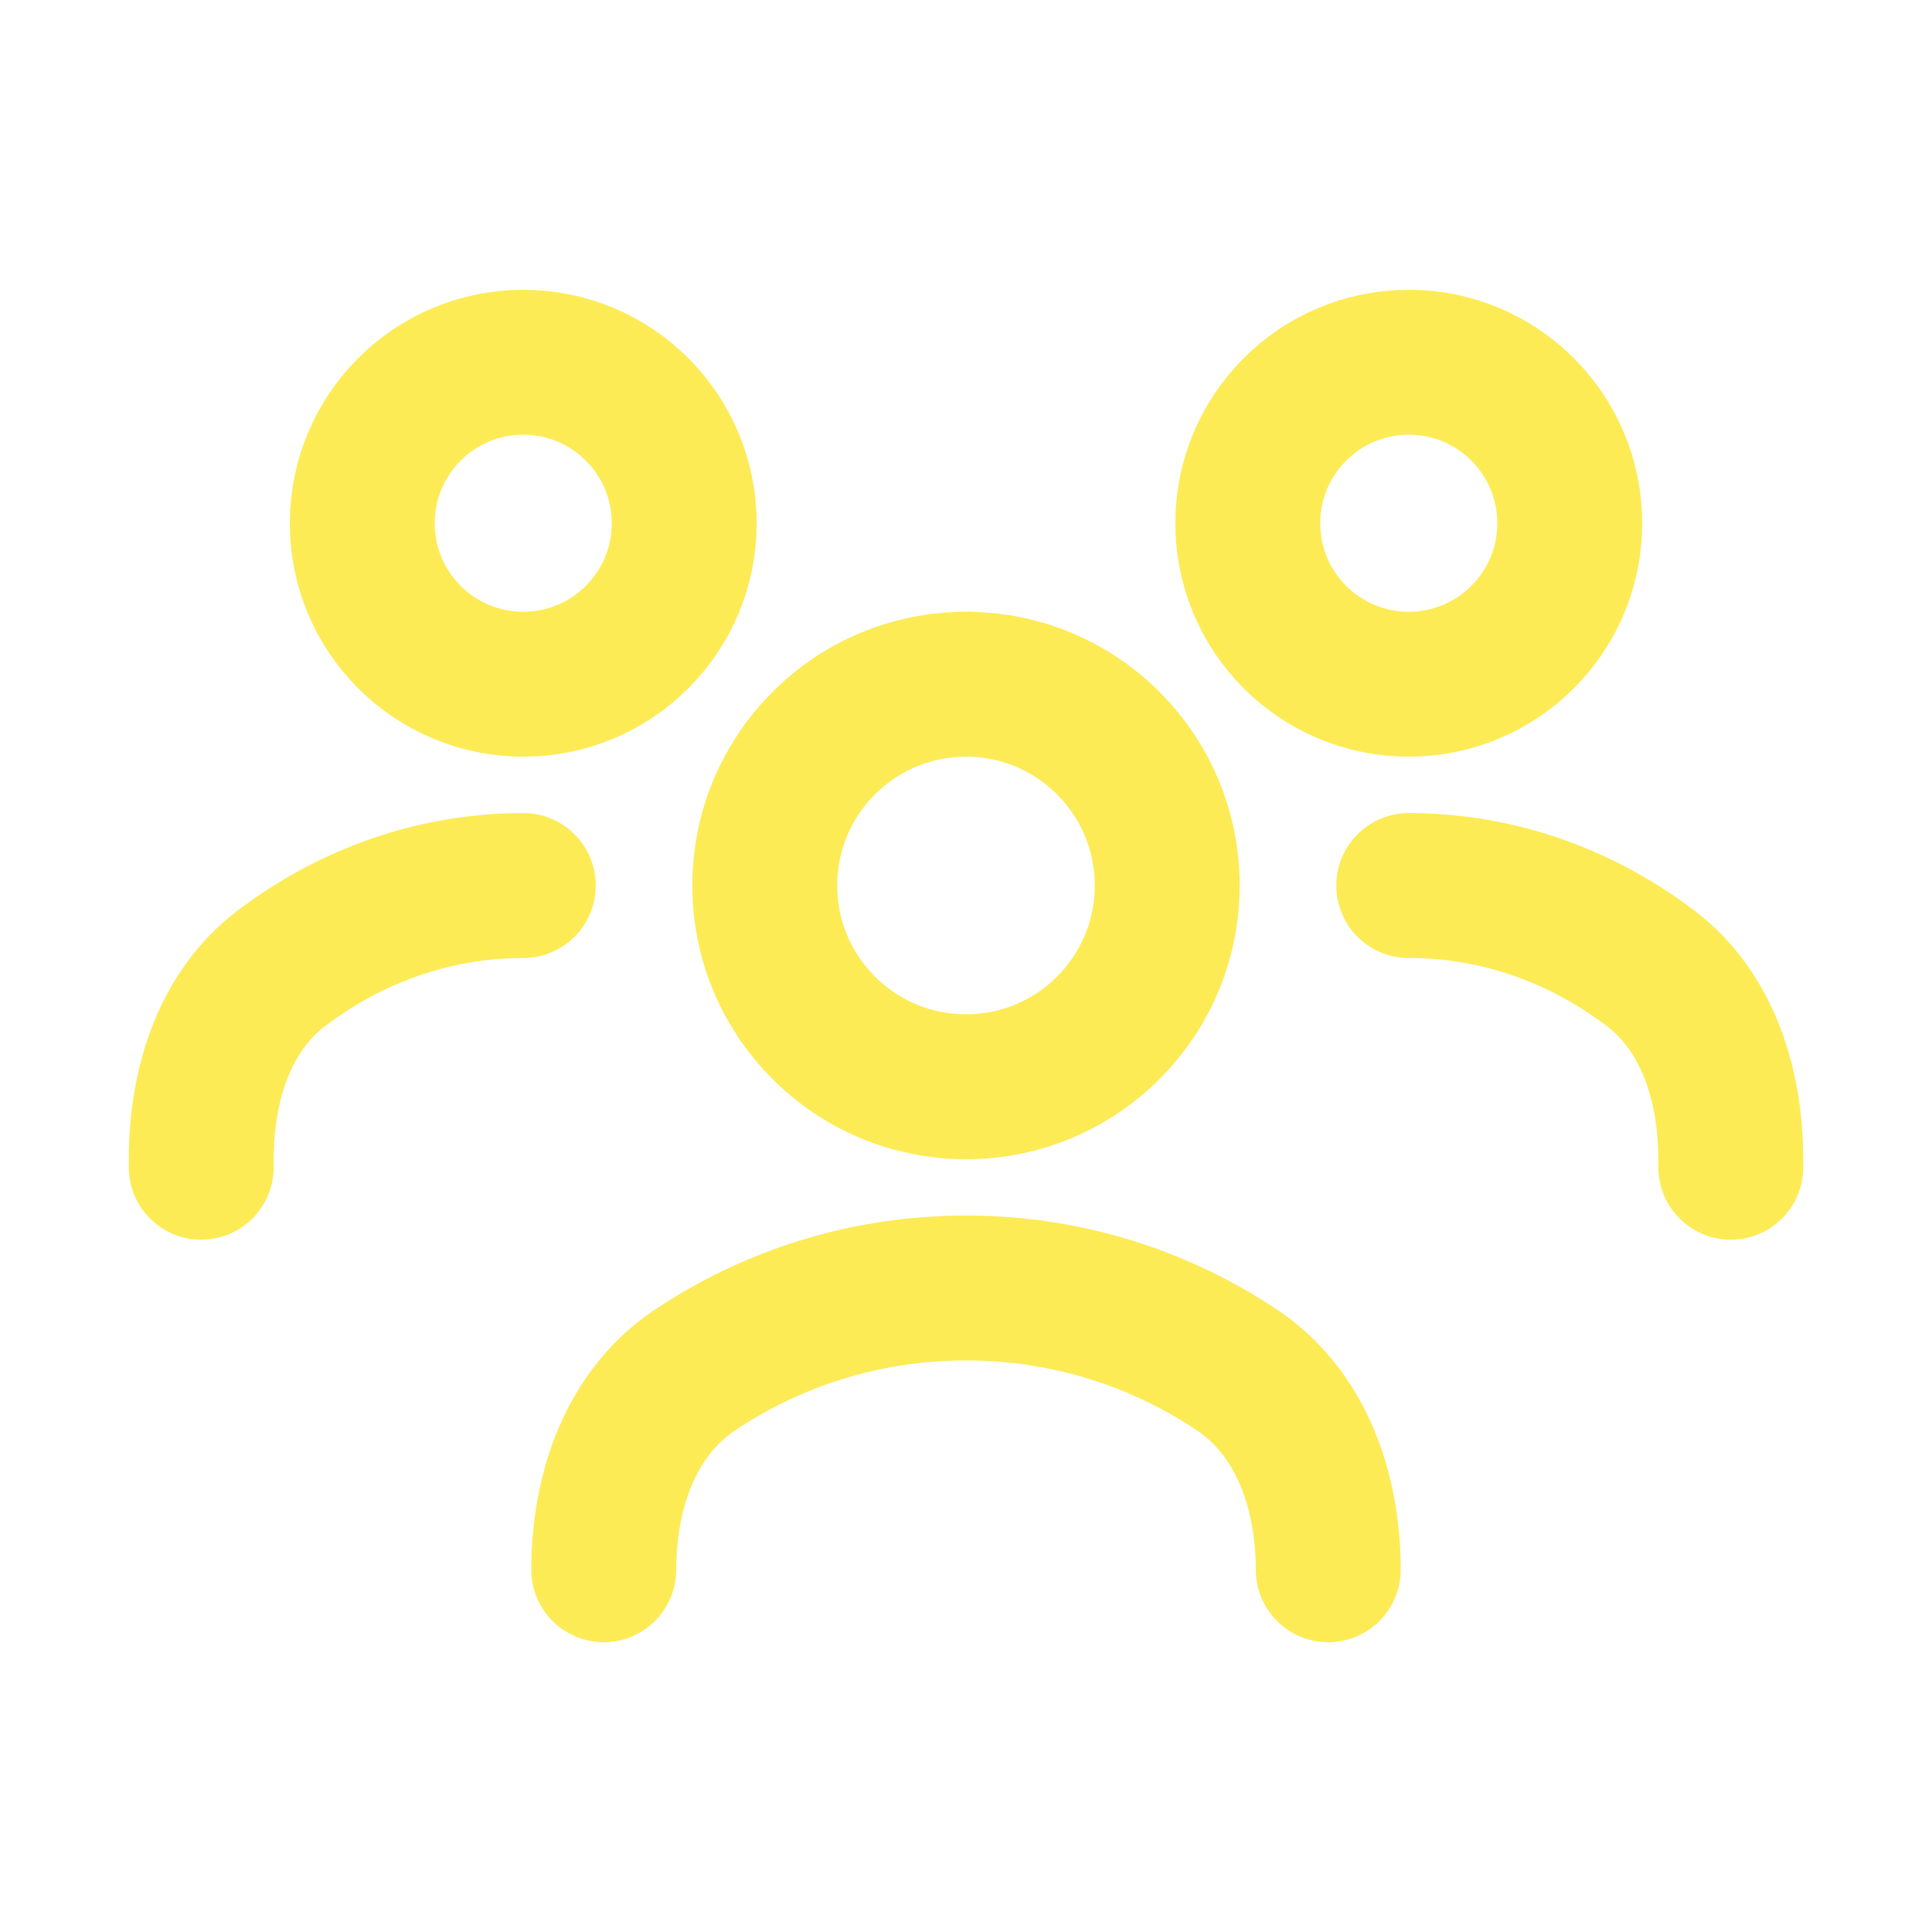 <svg width="20" height="20" viewBox="0 0 20 20" fill="none" xmlns="http://www.w3.org/2000/svg">
<g id="user-group-02">
<path id="Vector" d="M6.25 16.25C6.25 15.445 6.524 14.631 7.192 14.184C7.994 13.647 8.96 13.333 10 13.333C11.04 13.333 12.006 13.647 12.808 14.184C13.476 14.631 13.75 15.445 13.75 16.25" stroke="#FDEB56" stroke-width="1.5" stroke-linecap="round" stroke-linejoin="round"/>
<path id="Vector_2" d="M10 11.25C11.151 11.25 12.083 10.317 12.083 9.167C12.083 8.016 11.151 7.083 10 7.083C8.849 7.083 7.917 8.016 7.917 9.167C7.917 10.317 8.849 11.25 10 11.25Z" stroke="#FDEB56" stroke-width="1.5" stroke-linecap="round" stroke-linejoin="round"/>
<path id="Vector_3" d="M14.583 9.167C15.508 9.167 16.368 9.481 17.081 10.019C17.686 10.475 17.917 11.246 17.917 12.003V12.083" stroke="#FDEB56" stroke-width="1.5" stroke-linecap="round" stroke-linejoin="round"/>
<path id="Vector_4" d="M14.583 7.083C15.504 7.083 16.25 6.337 16.25 5.417C16.25 4.496 15.504 3.75 14.583 3.75C13.663 3.75 12.917 4.496 12.917 5.417C12.917 6.337 13.663 7.083 14.583 7.083Z" stroke="#FDEB56" stroke-width="1.5" stroke-linecap="round" stroke-linejoin="round"/>
<path id="Vector_5" d="M5.417 9.167C4.492 9.167 3.632 9.481 2.919 10.019C2.314 10.475 2.083 11.246 2.083 12.003V12.083" stroke="#FDEB56" stroke-width="1.5" stroke-linecap="round" stroke-linejoin="round"/>
<path id="Vector_6" d="M5.417 7.083C6.337 7.083 7.083 6.337 7.083 5.417C7.083 4.496 6.337 3.75 5.417 3.75C4.496 3.75 3.75 4.496 3.75 5.417C3.75 6.337 4.496 7.083 5.417 7.083Z" stroke="#FDEB56" stroke-width="1.5" stroke-linecap="round" stroke-linejoin="round"/>
</g>
</svg>
